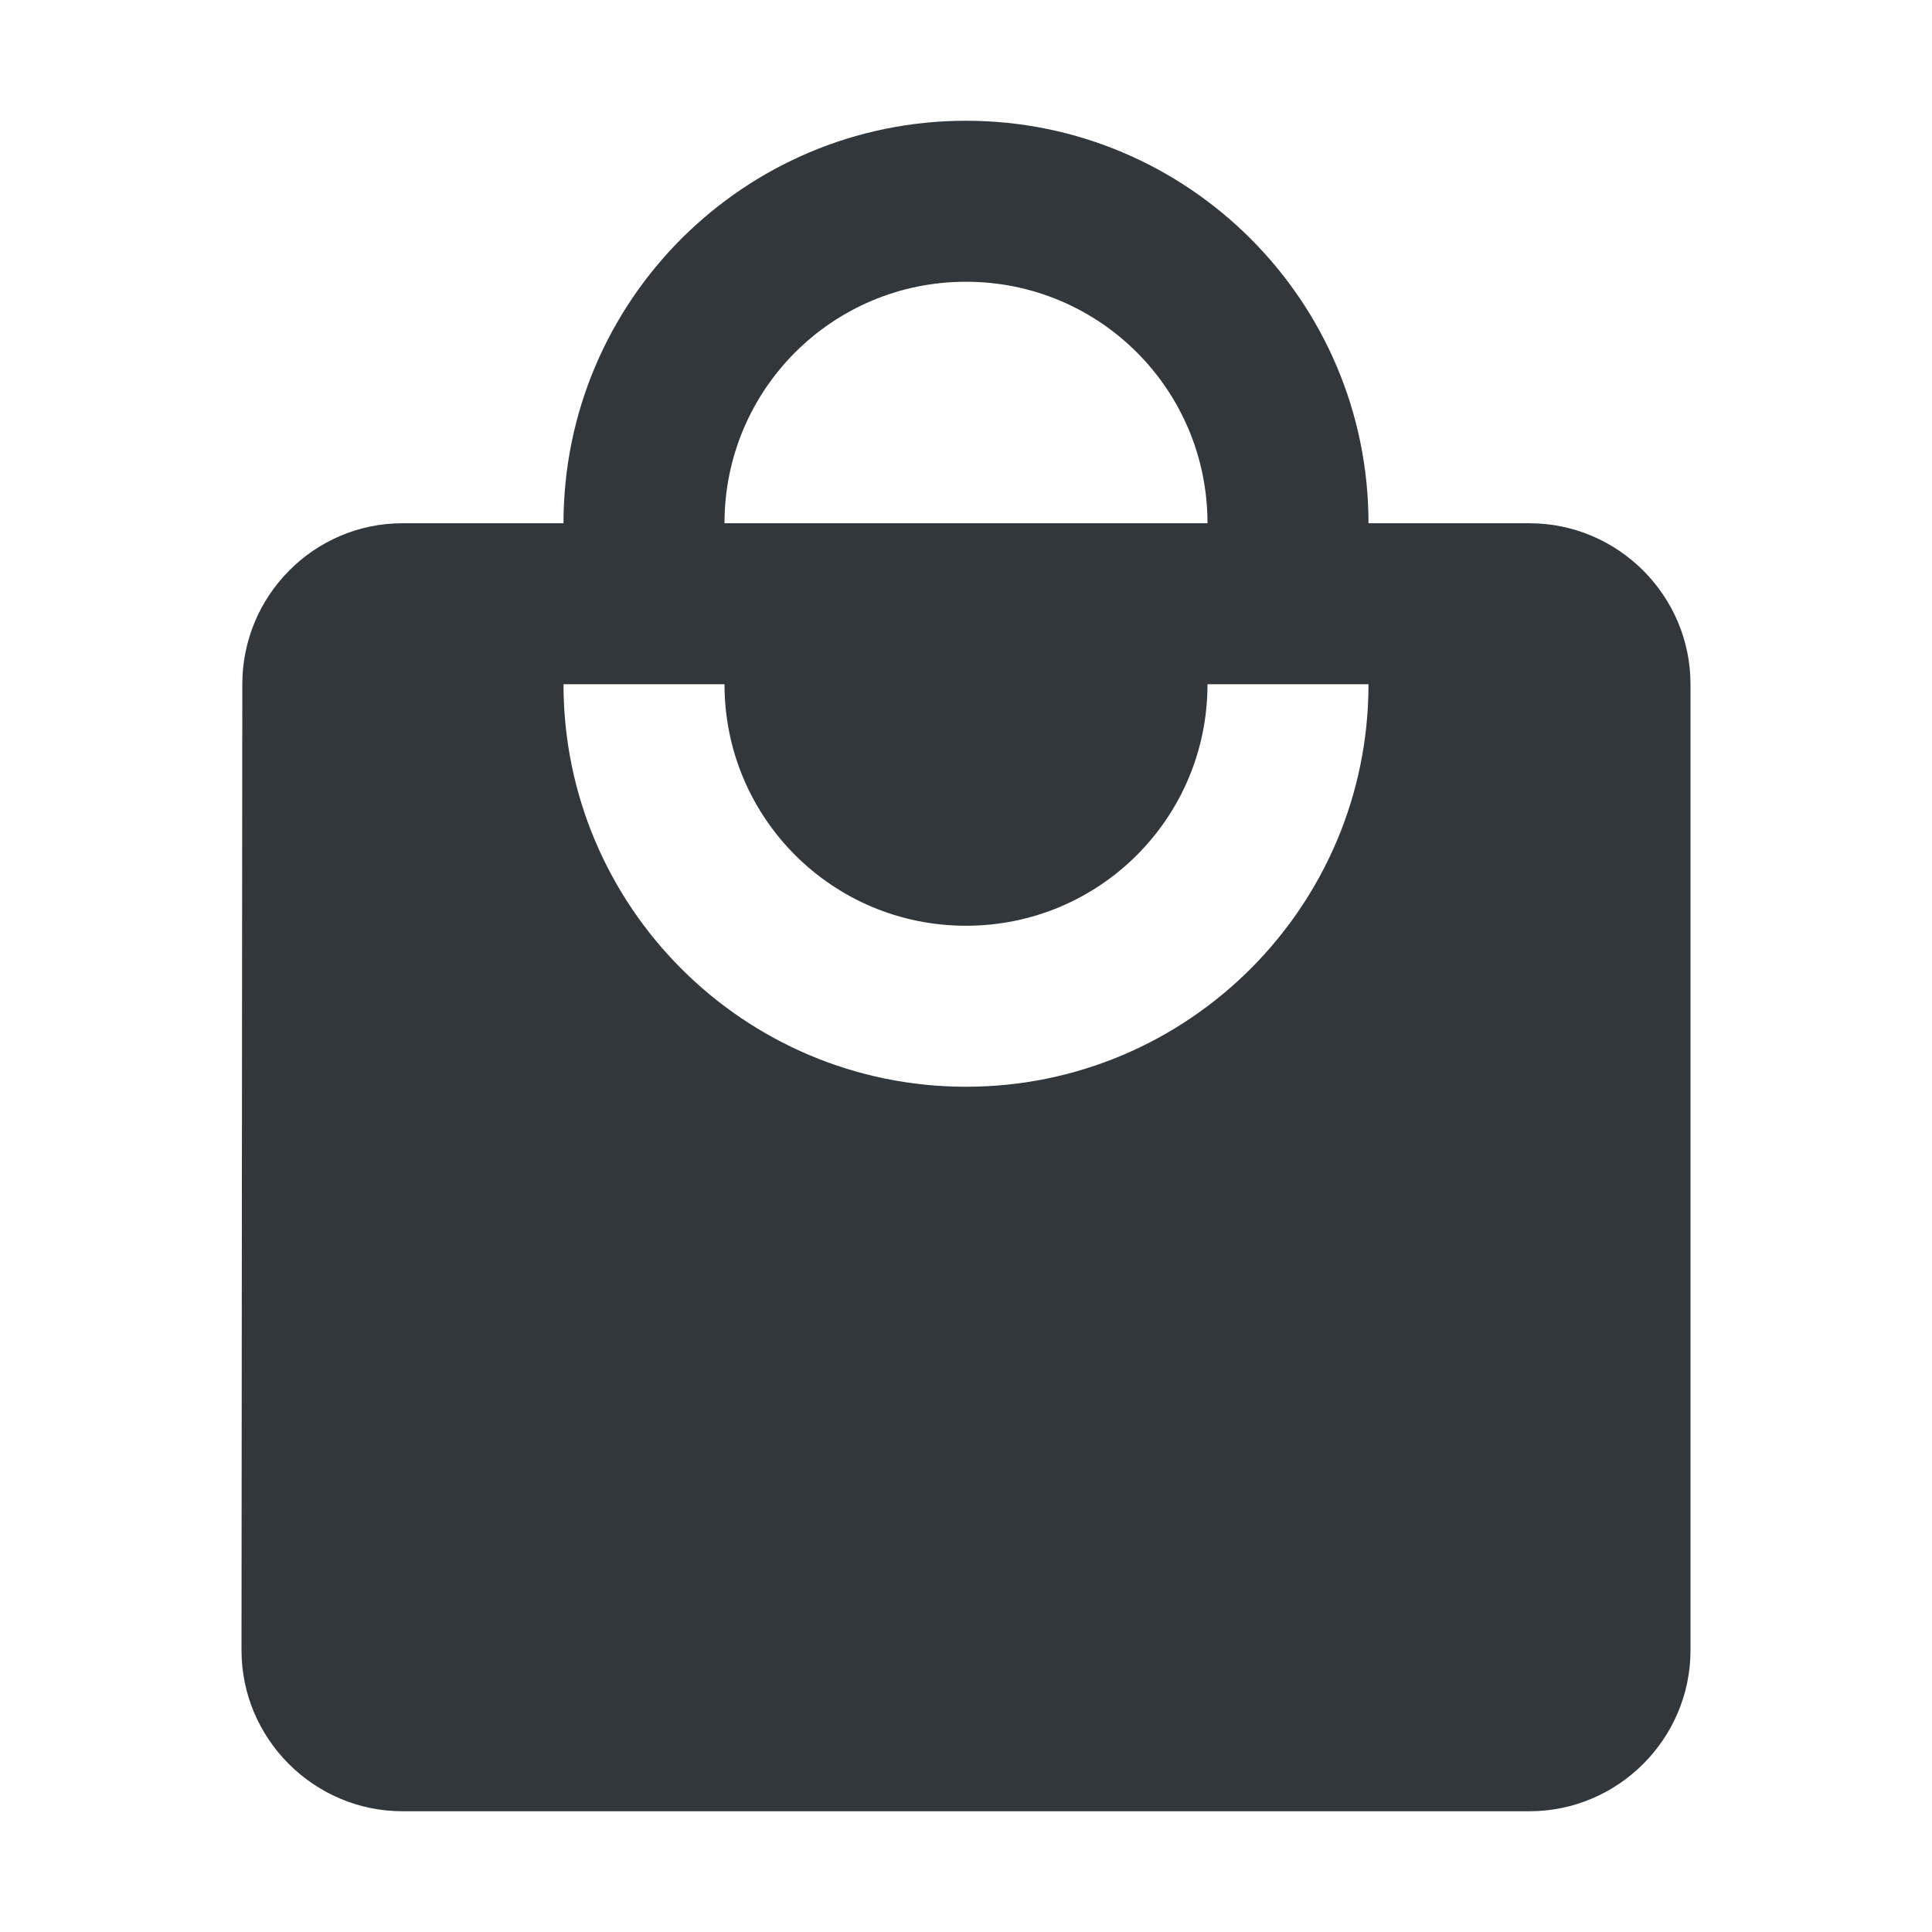 <svg width="24" height="24" viewBox="0 0 24 24" fill="none" xmlns="http://www.w3.org/2000/svg">
<path d="M19 6.5H17C17 3.74 14.76 1.5 12 1.5C9.24 1.5 7 3.74 7 6.5H5C3.9 6.5 3.01 7.4 3.01 8.5L3 20.5C3 21.6 3.9 22.5 5 22.5H19C20.1 22.5 21 21.6 21 20.5V8.5C21 7.4 20.1 6.5 19 6.5ZM12 3.5C13.66 3.5 15 4.84 15 6.5H9C9 4.84 10.34 3.5 12 3.5ZM12 13.5C9.24 13.5 7 11.26 7 8.5H9C9 10.16 10.34 11.5 12 11.5C13.66 11.5 15 10.16 15 8.5H17C17 11.26 14.76 13.5 12 13.5Z" fill="#31373A"/>
</svg>
